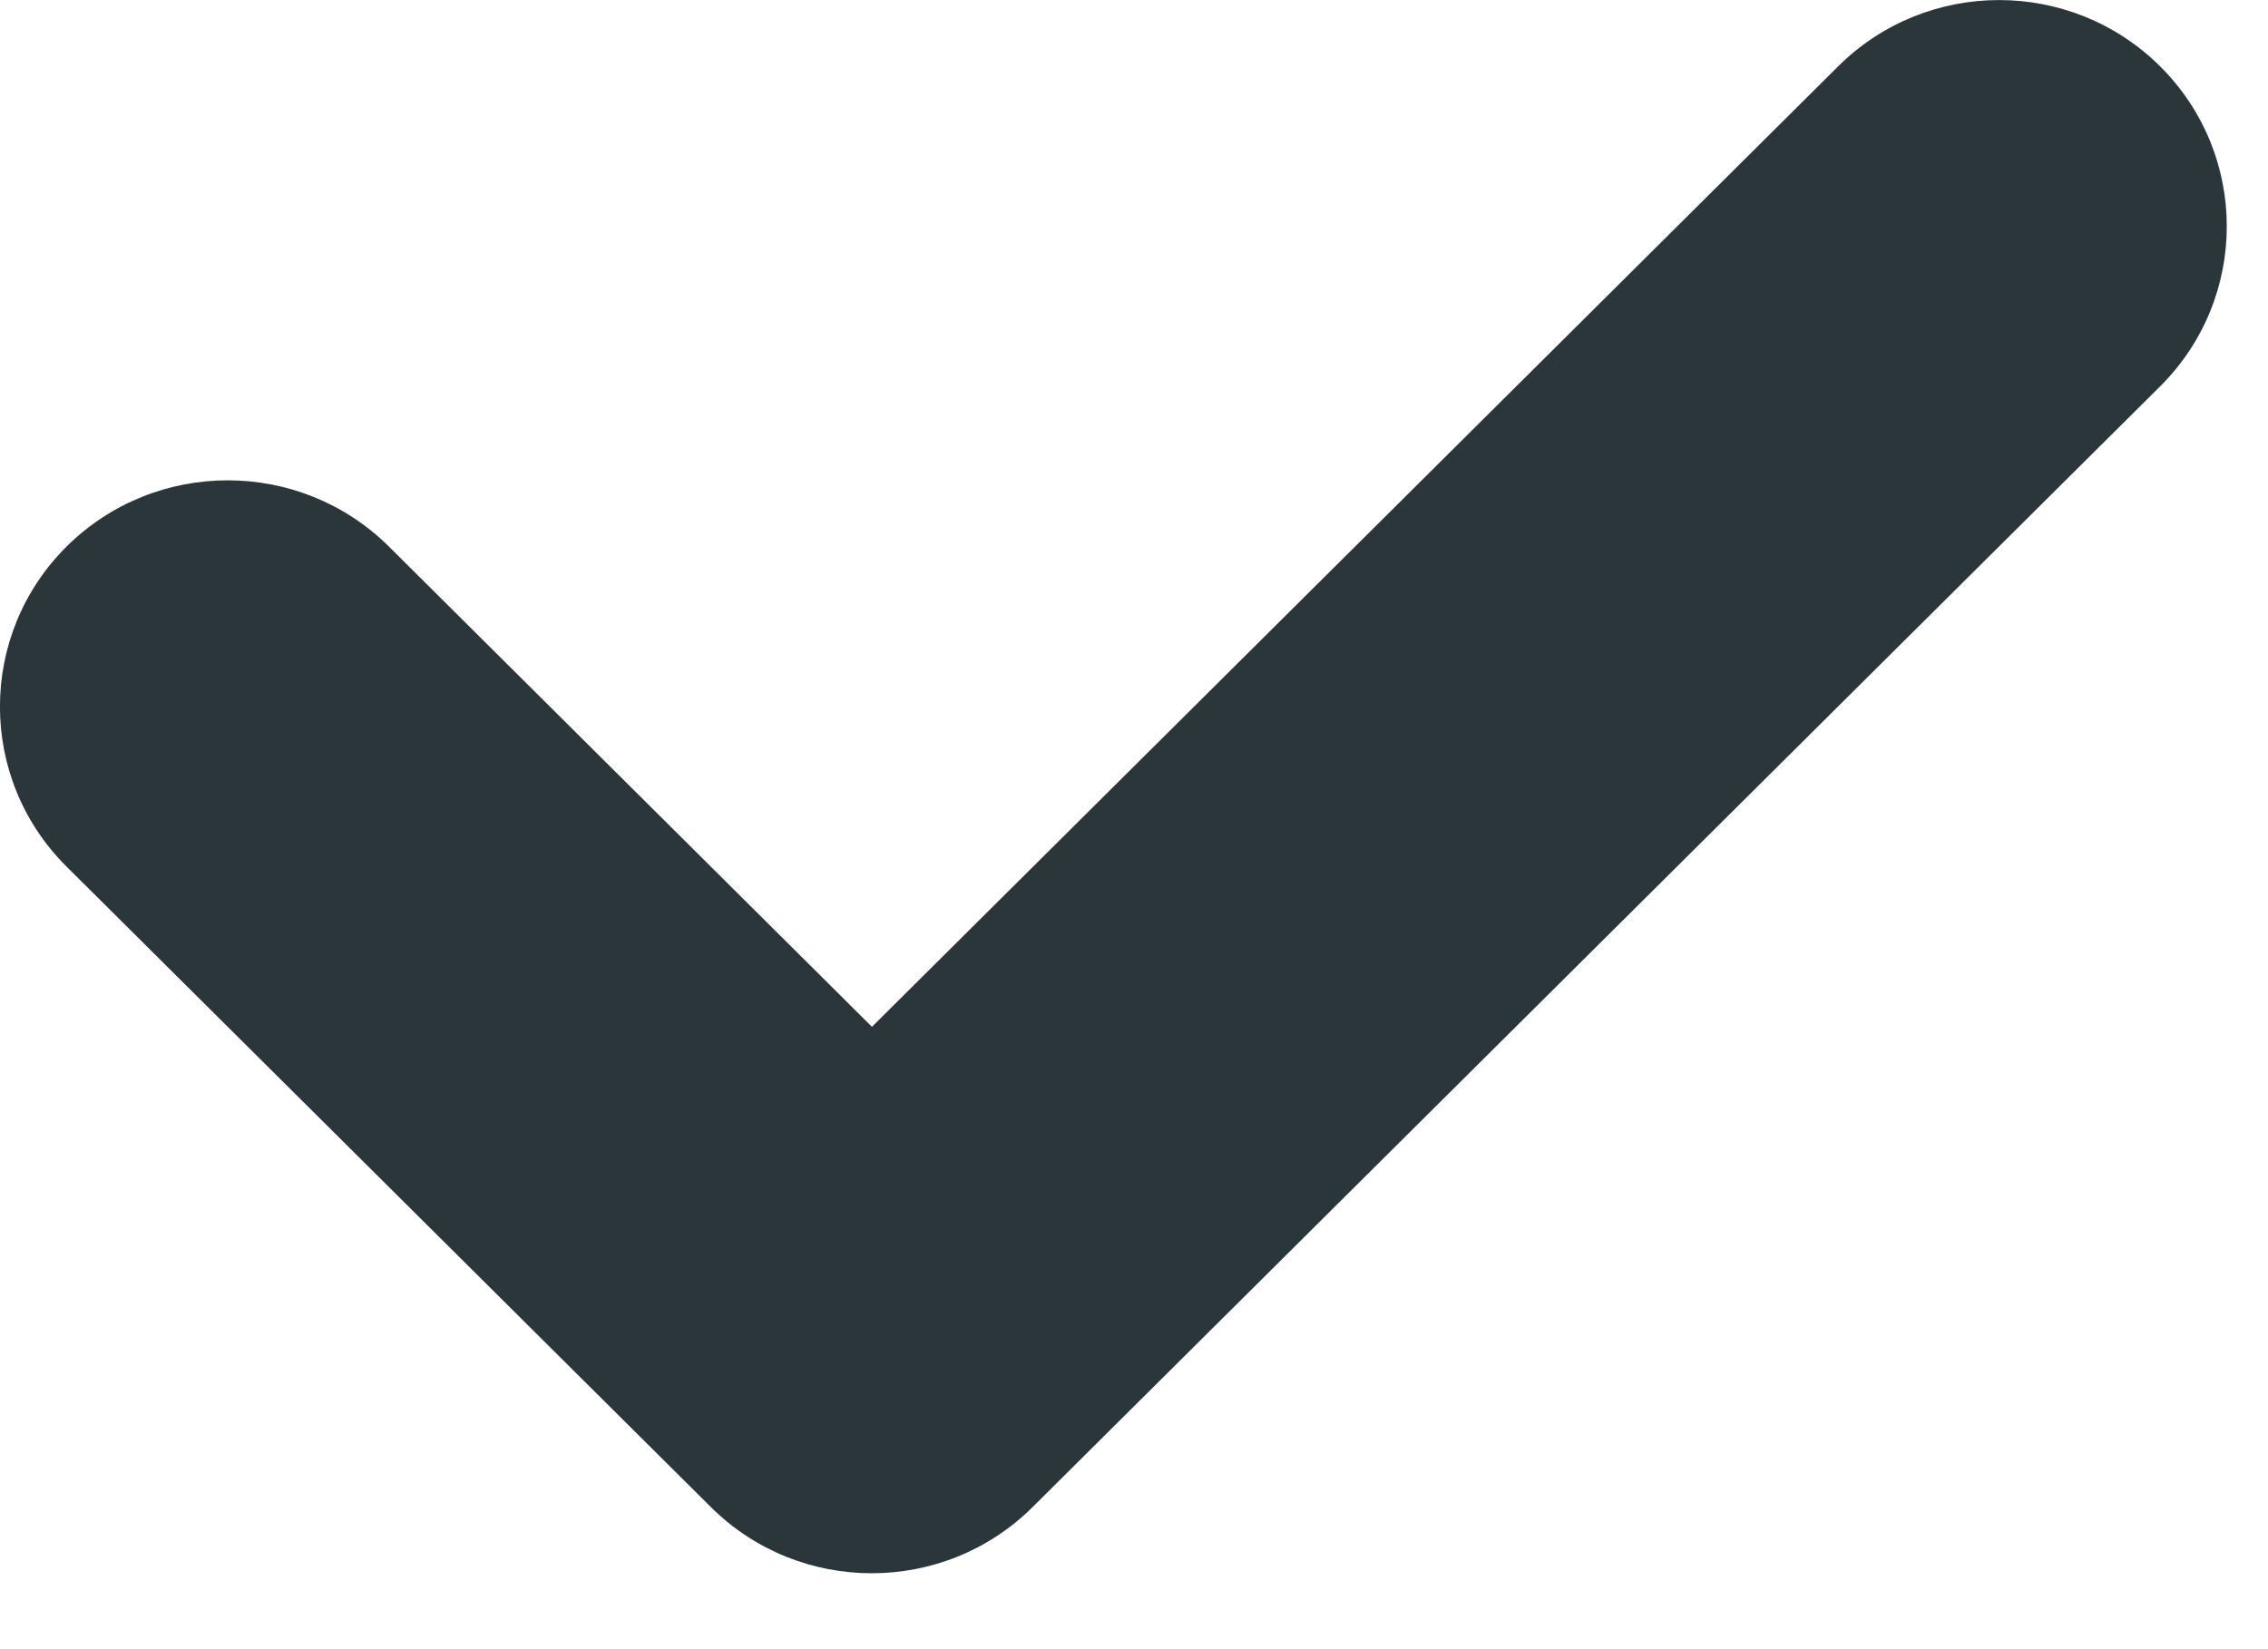 <?xml version="1.0" encoding="UTF-8" standalone="no"?>
<svg width="11px" height="8px" viewBox="0 0 11 8" version="1.1" xmlns="http://www.w3.org/2000/svg" xmlns:xlink="http://www.w3.org/1999/xlink">
    <!-- Generator: sketchtool 39.1 (31720) - http://www.bohemiancoding.com/sketch -->
    <title>C61FC4EB-89C7-4FB3-9F25-A7AB2A4AB69A</title>
    <desc>Created with sketchtool.</desc>
    <defs></defs>
    <g id="States,-Interactions,-Misc" stroke="none" stroke-width="1" fill="none" fill-rule="evenodd">
        <g id="web-patterns" transform="translate(-1029, -3027)" fill="#2B363B">
            <path d="M1037.915,3027.322 L1033.229,3031.981 L1030.886,3029.651 C1030.454,3029.223 1029.755,3029.223 1029.323,3029.651 C1028.892,3030.08 1028.892,3030.776 1029.323,3031.204 L1032.447,3034.31 C1032.878,3034.739 1033.578,3034.739 1034.009,3034.31 L1039.476,3028.875 C1039.908,3028.446 1039.908,3027.751 1039.477,3027.322 C1039.045,3026.893 1038.346,3026.893 1037.915,3027.322 L1037.915,3027.322 Z" id="Shape-Copy"></path>
        </g>
    </g>
</svg>